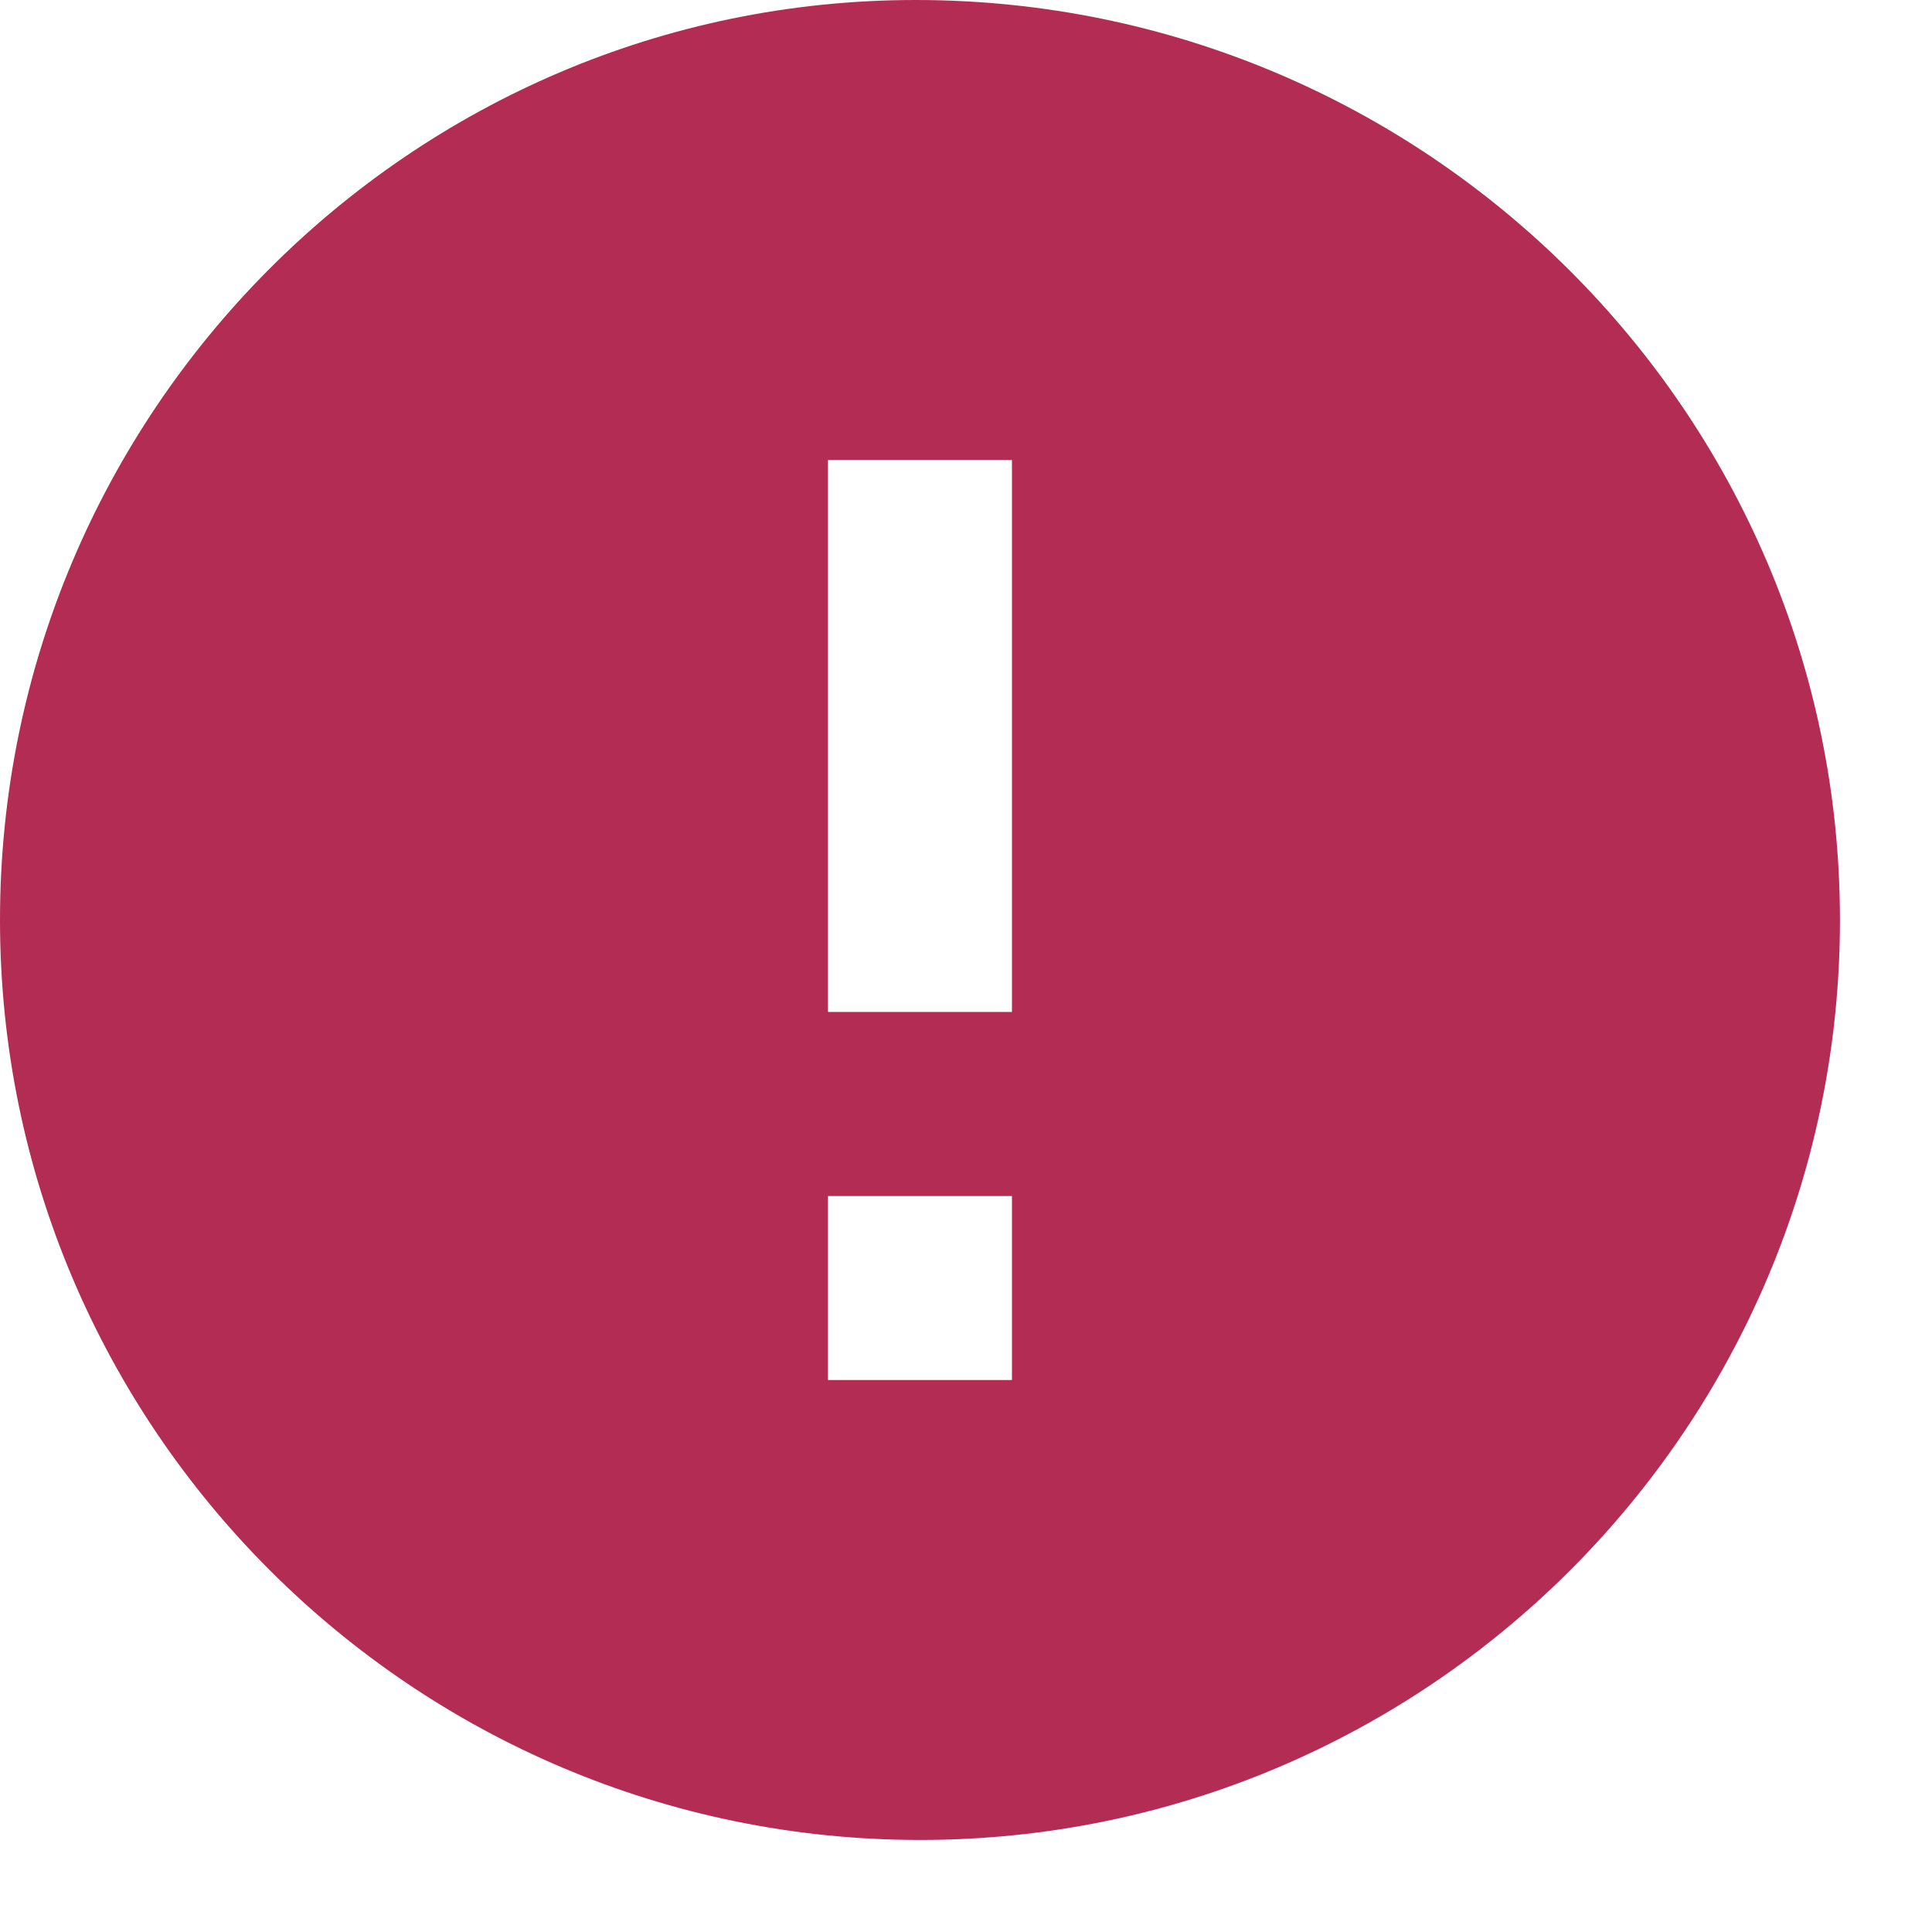 <svg width="14" height="14" viewBox="0 0 14 14" fill="none" xmlns="http://www.w3.org/2000/svg">
<path id="Vector" d="M6.635 0C2.977 0 0 2.991 0 6.667C0 10.343 2.991 13.333 6.667 13.333C10.343 13.333 13.333 10.343 13.333 6.667C13.333 2.991 10.329 0 6.635 0ZM7.333 10H6V8.667H7.333V10ZM7.333 7.333H6V3.333H7.333V7.333Z" fill="#B32C54"/>
</svg>
